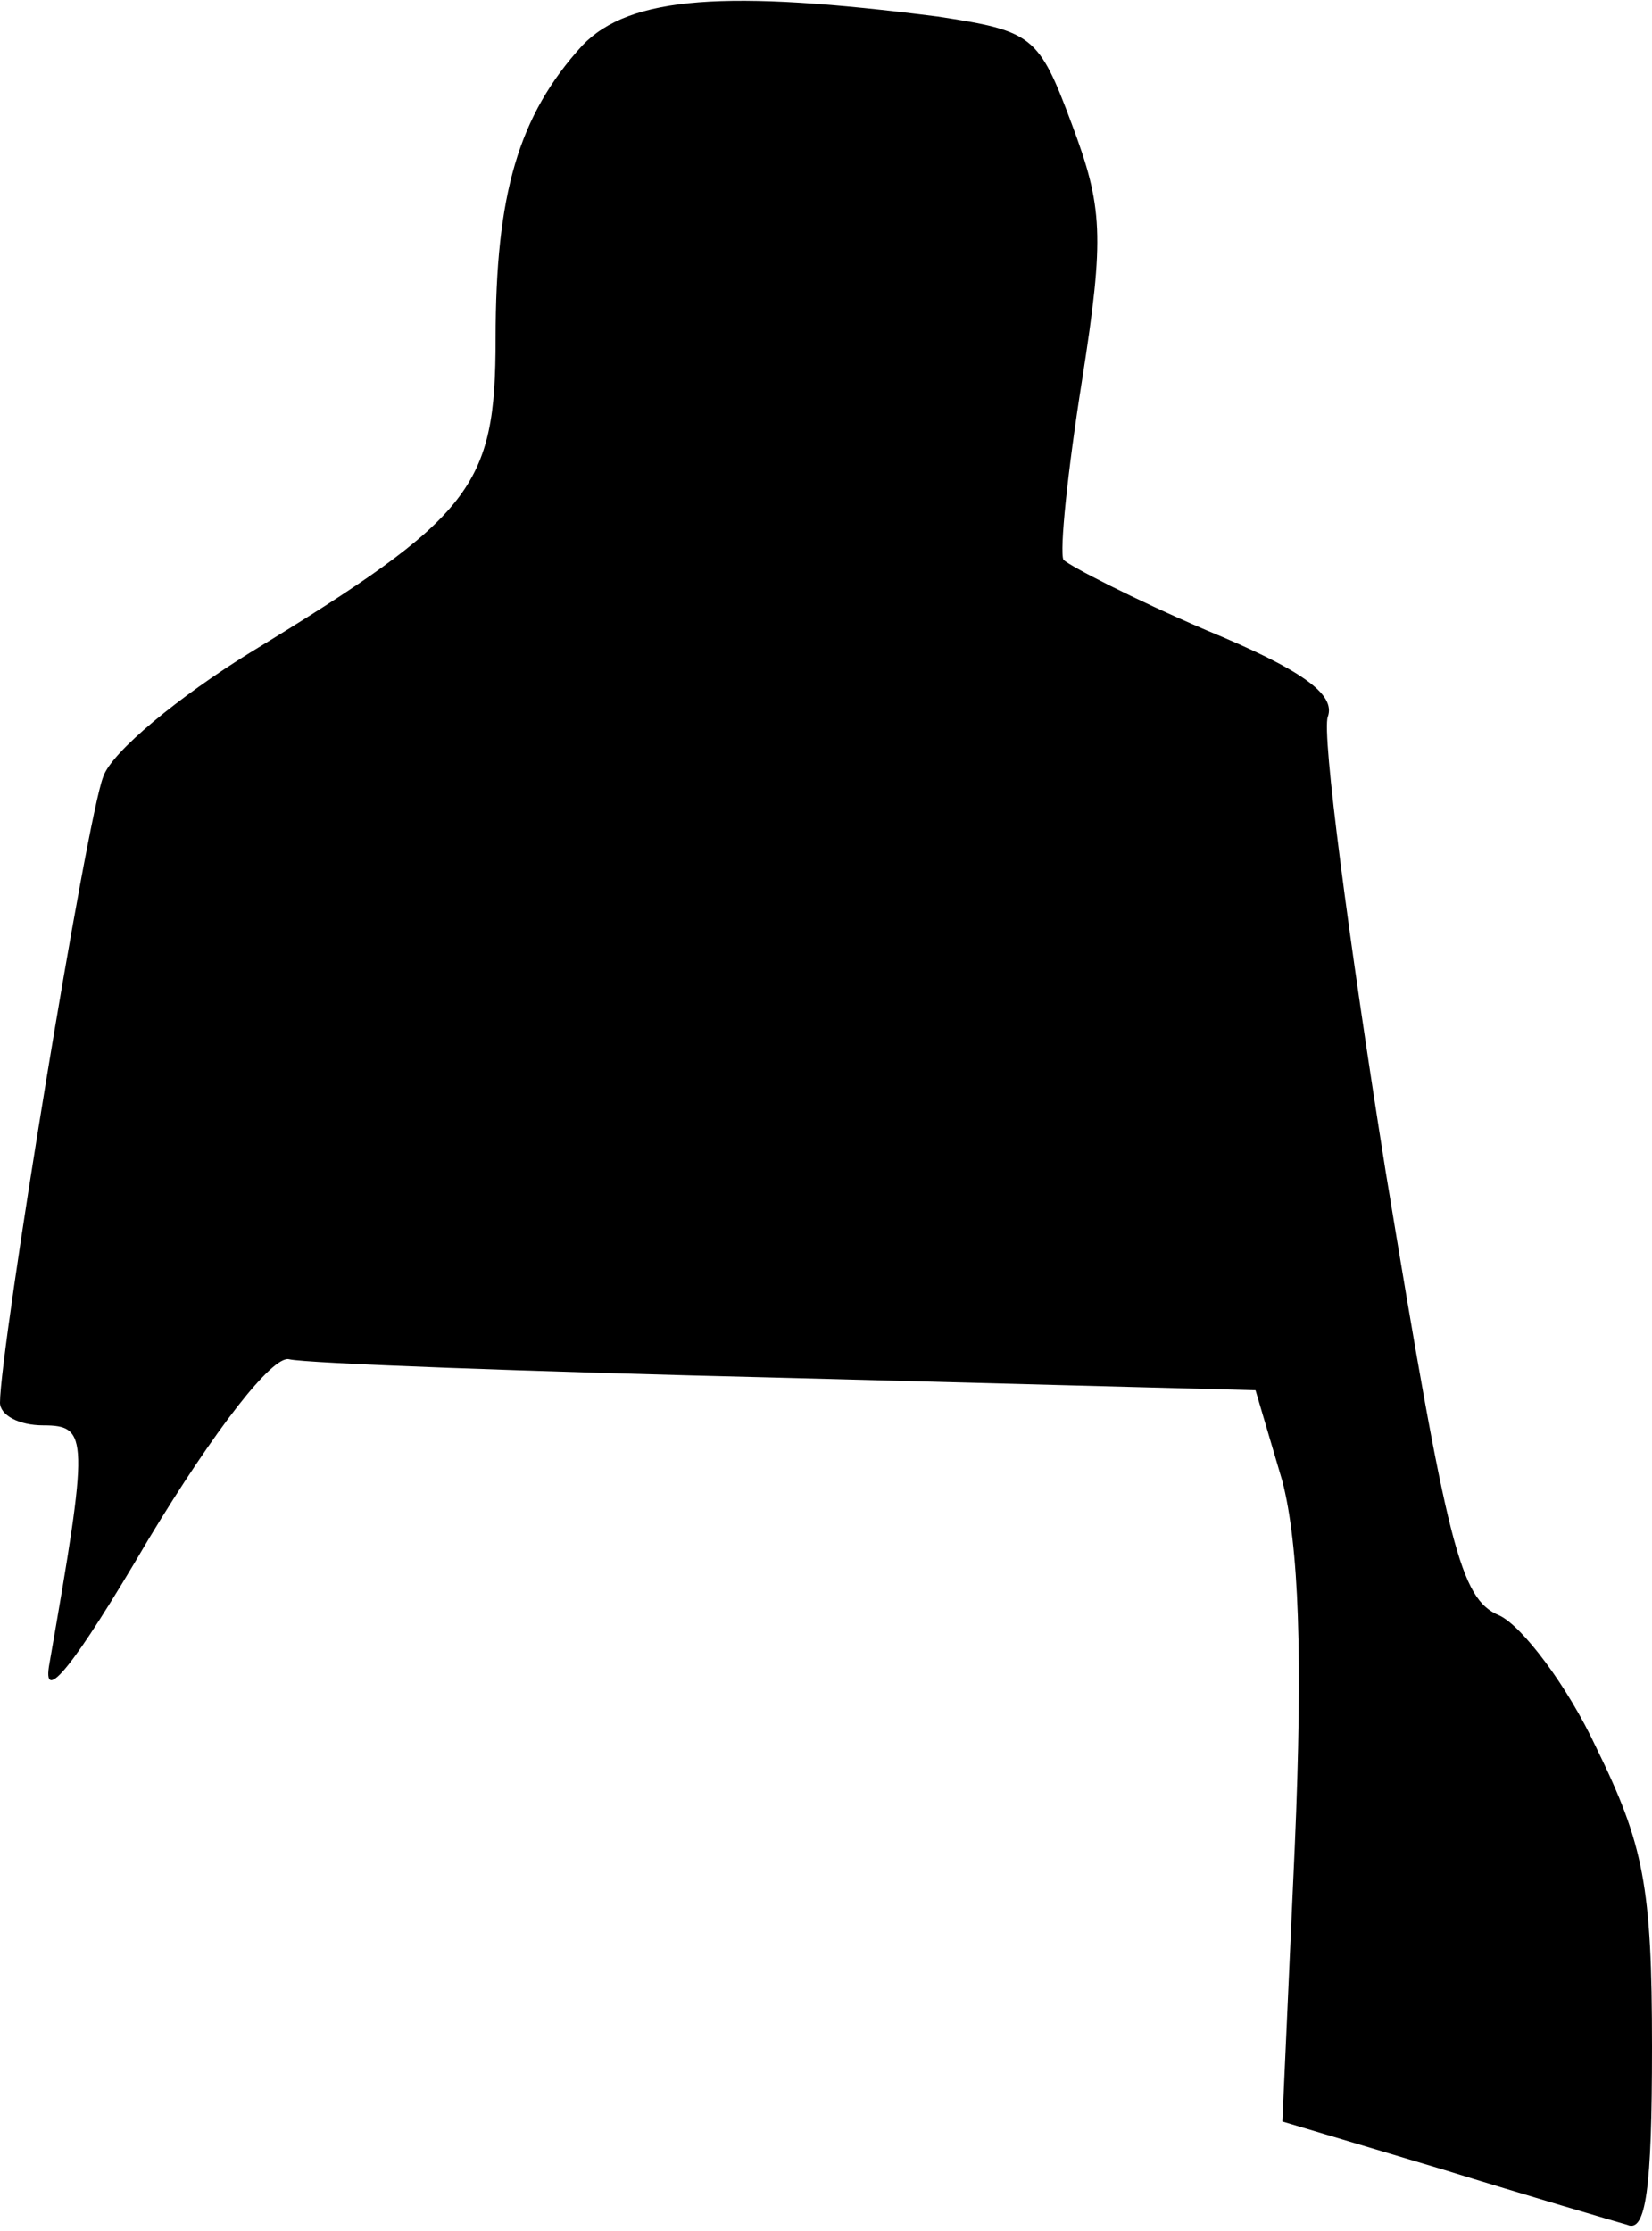 <?xml version="1.0" standalone="no"?>
<!DOCTYPE svg PUBLIC "-//W3C//DTD SVG 20010904//EN"
 "http://www.w3.org/TR/2001/REC-SVG-20010904/DTD/svg10.dtd">
<svg version="1.0" xmlns="http://www.w3.org/2000/svg"
 width="80pt" height="108pt" viewBox="0 0 80 108"
 preserveAspectRatio="xMidYMid meet">
<g transform="translate(0,108) scale(0.1,-0.1)"
fill="#000000" stroke="none">
<path fill="#000000" stroke="none" d="M282 1058 c-31 -34 -42 -72 -42 -142 0
-72 -11 -86 -119 -152 -34 -21 -67 -48 -71 -60 -8 -20 -50 -277 -50 -303 0 -6
9 -11 21 -11 22 0 22 -6 3 -115 -4 -21 11 -3 48 60 32 53 60 89 68 87 8 -2
116 -6 241 -9 l227 -6 13 -44 c8 -31 10 -85 6 -177 l-6 -133 77 -23 c42 -13
83 -25 90 -27 9 -4 12 17 12 86 0 78 -4 98 -27 145 -14 30 -36 59 -47 64 -19
8 -25 33 -55 215 -18 113 -31 212 -28 220 4 11 -13 23 -59 42 -35 15 -66 31
-69 34 -2 4 2 43 9 87 11 70 10 84 -5 124 -16 43 -19 45 -65 52 -102 13 -149
10 -172 -14z"/>
</g>
</svg>

